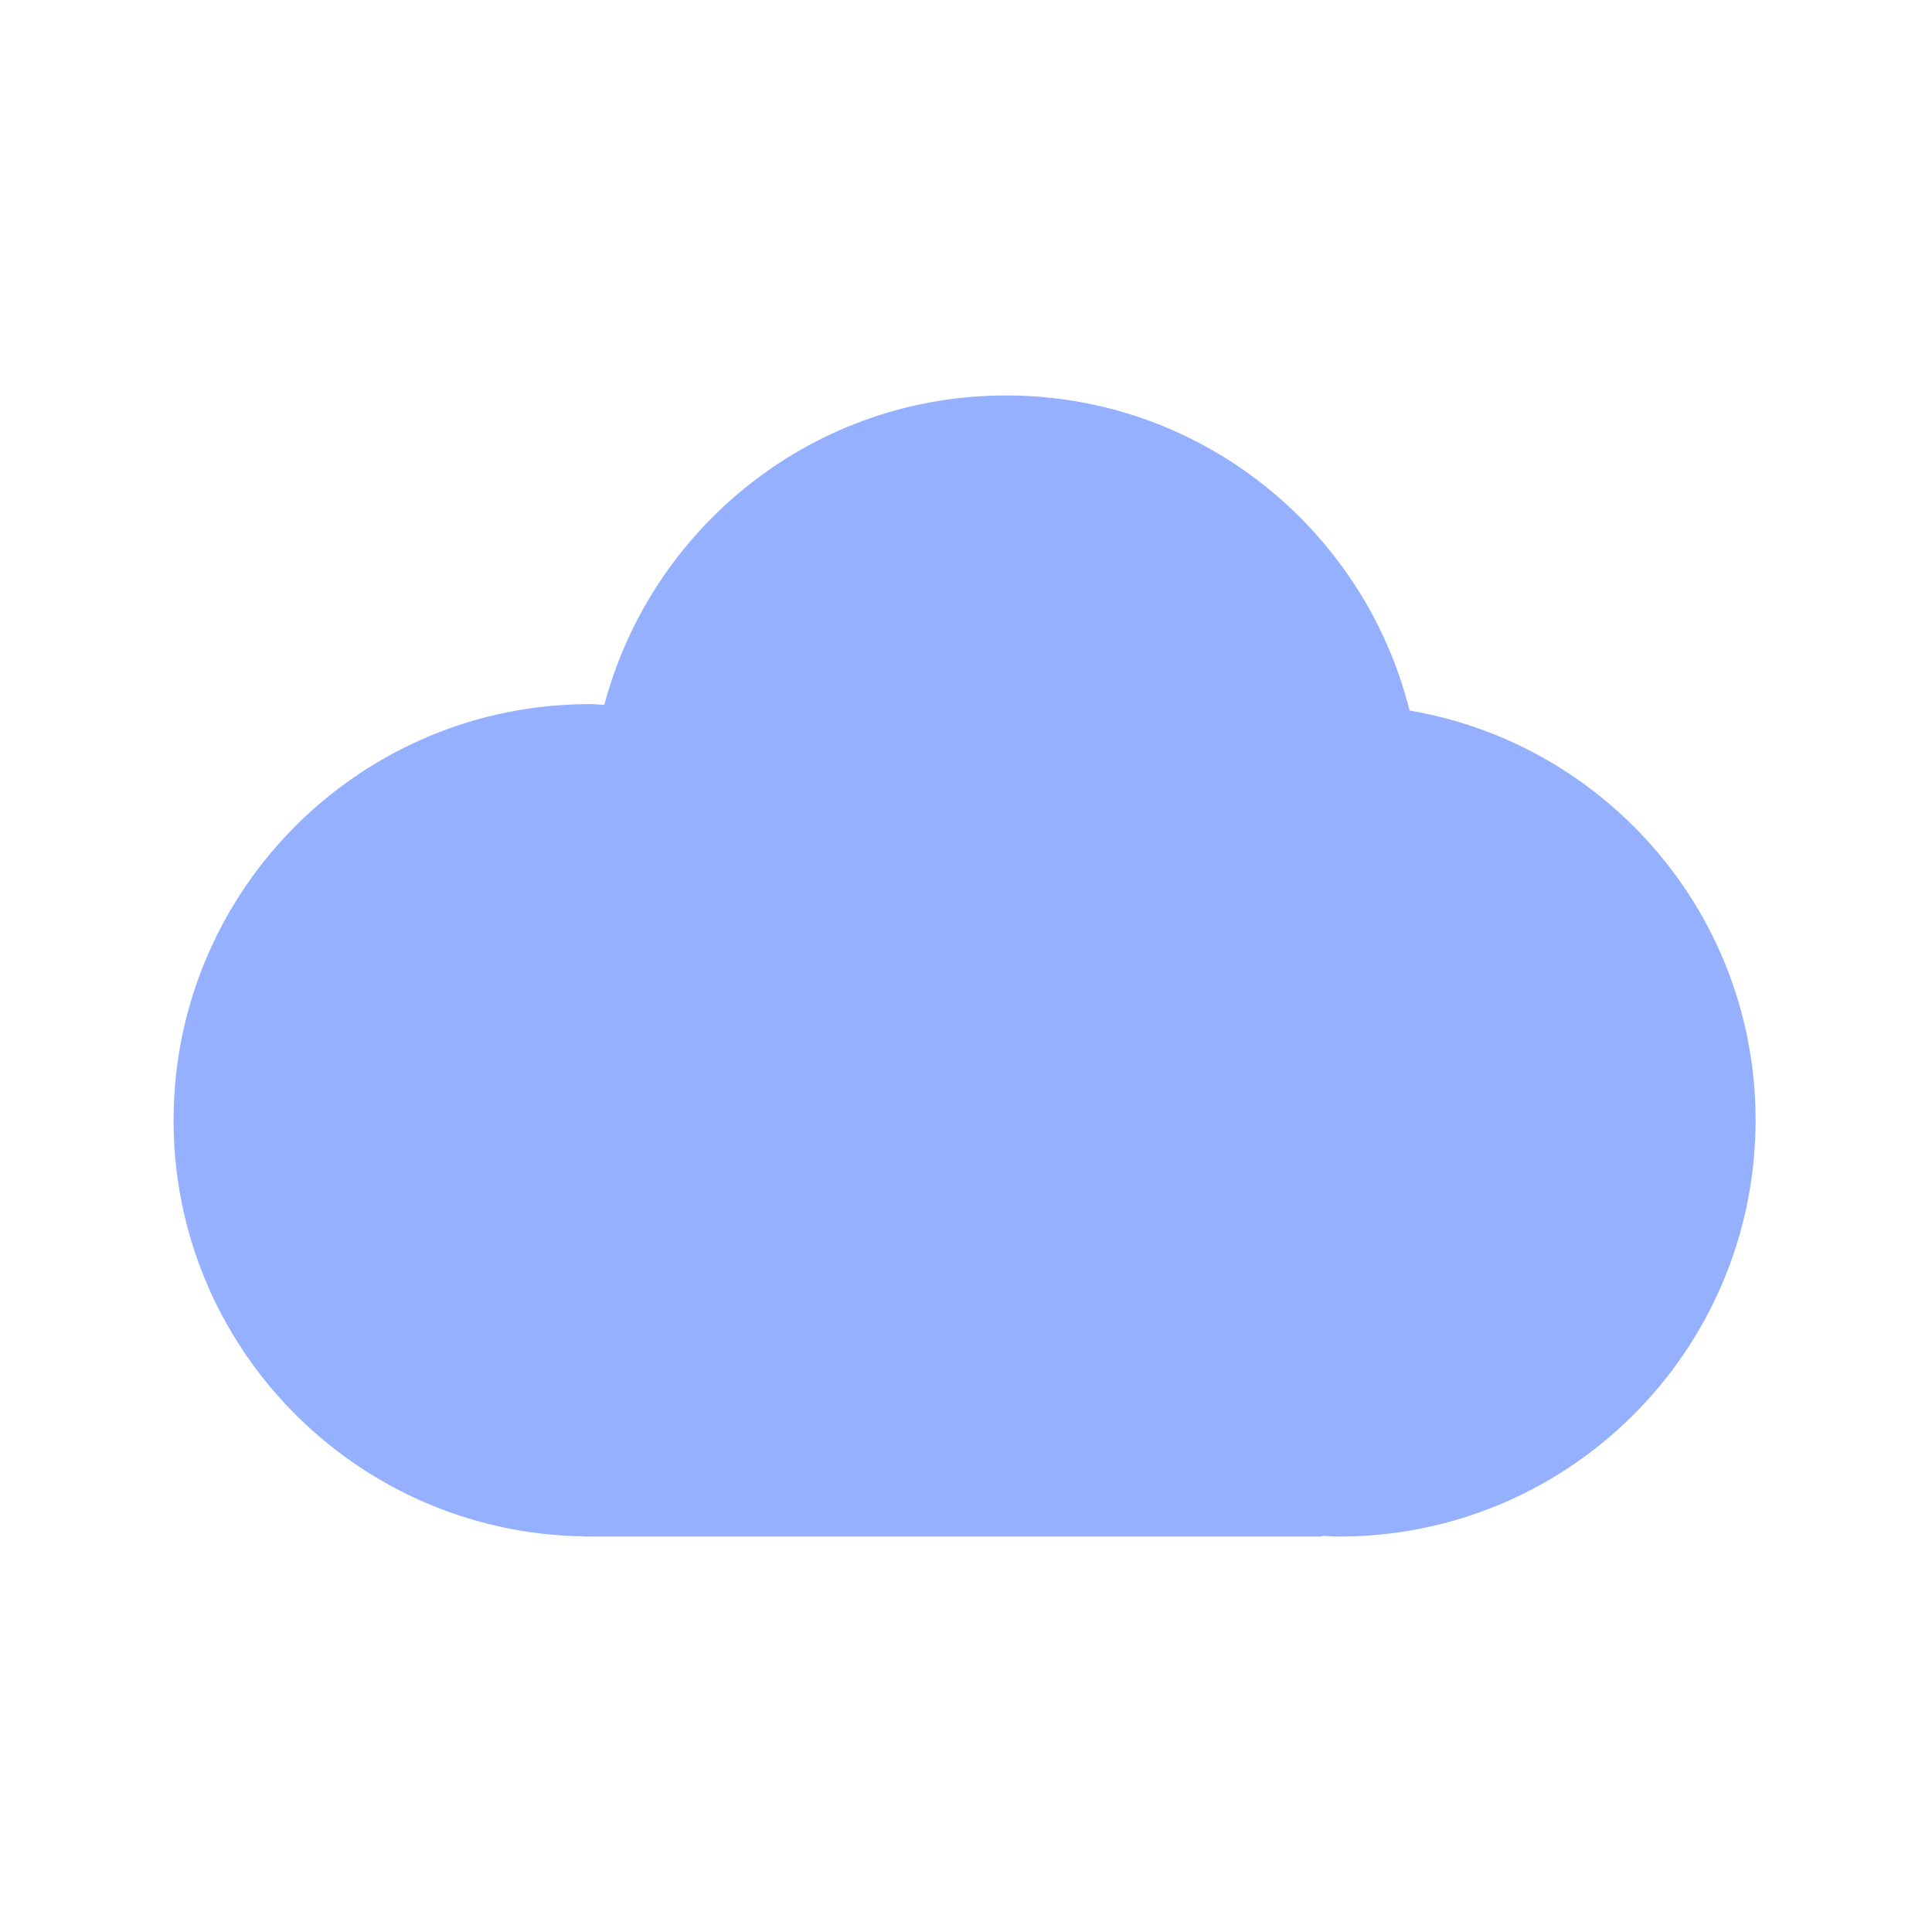 <?xml version="1.0" standalone="no"?><!DOCTYPE svg PUBLIC "-//W3C//DTD SVG 1.1//EN" "http://www.w3.org/Graphics/SVG/1.1/DTD/svg11.dtd"><svg t="1524898345481" class="icon" style="" viewBox="0 0 1024 1024" version="1.1" xmlns="http://www.w3.org/2000/svg" p-id="2609" xmlns:xlink="http://www.w3.org/1999/xlink" width="40" height="40"><defs><style type="text/css"></style></defs><path d="M747.1 376.6c-23.9-95.4-109.7-166.4-212.6-167-102.6-0.6-189 69.2-214.2 164-2.2-0.1-4.3-0.3-6.4-0.4C192 372.5 92.7 470.7 92 592.6c-0.7 121.1 96.5 219.9 217.3 221.7v0.1h391.3v-0.4c2.7 0.1 5.3 0.4 8 0.4 121.9 0.7 221.2-97.6 221.9-219.5 0.6-109.4-78.8-200.5-183.4-218.3z" fill="#94B0FF" p-id="2610"></path></svg>